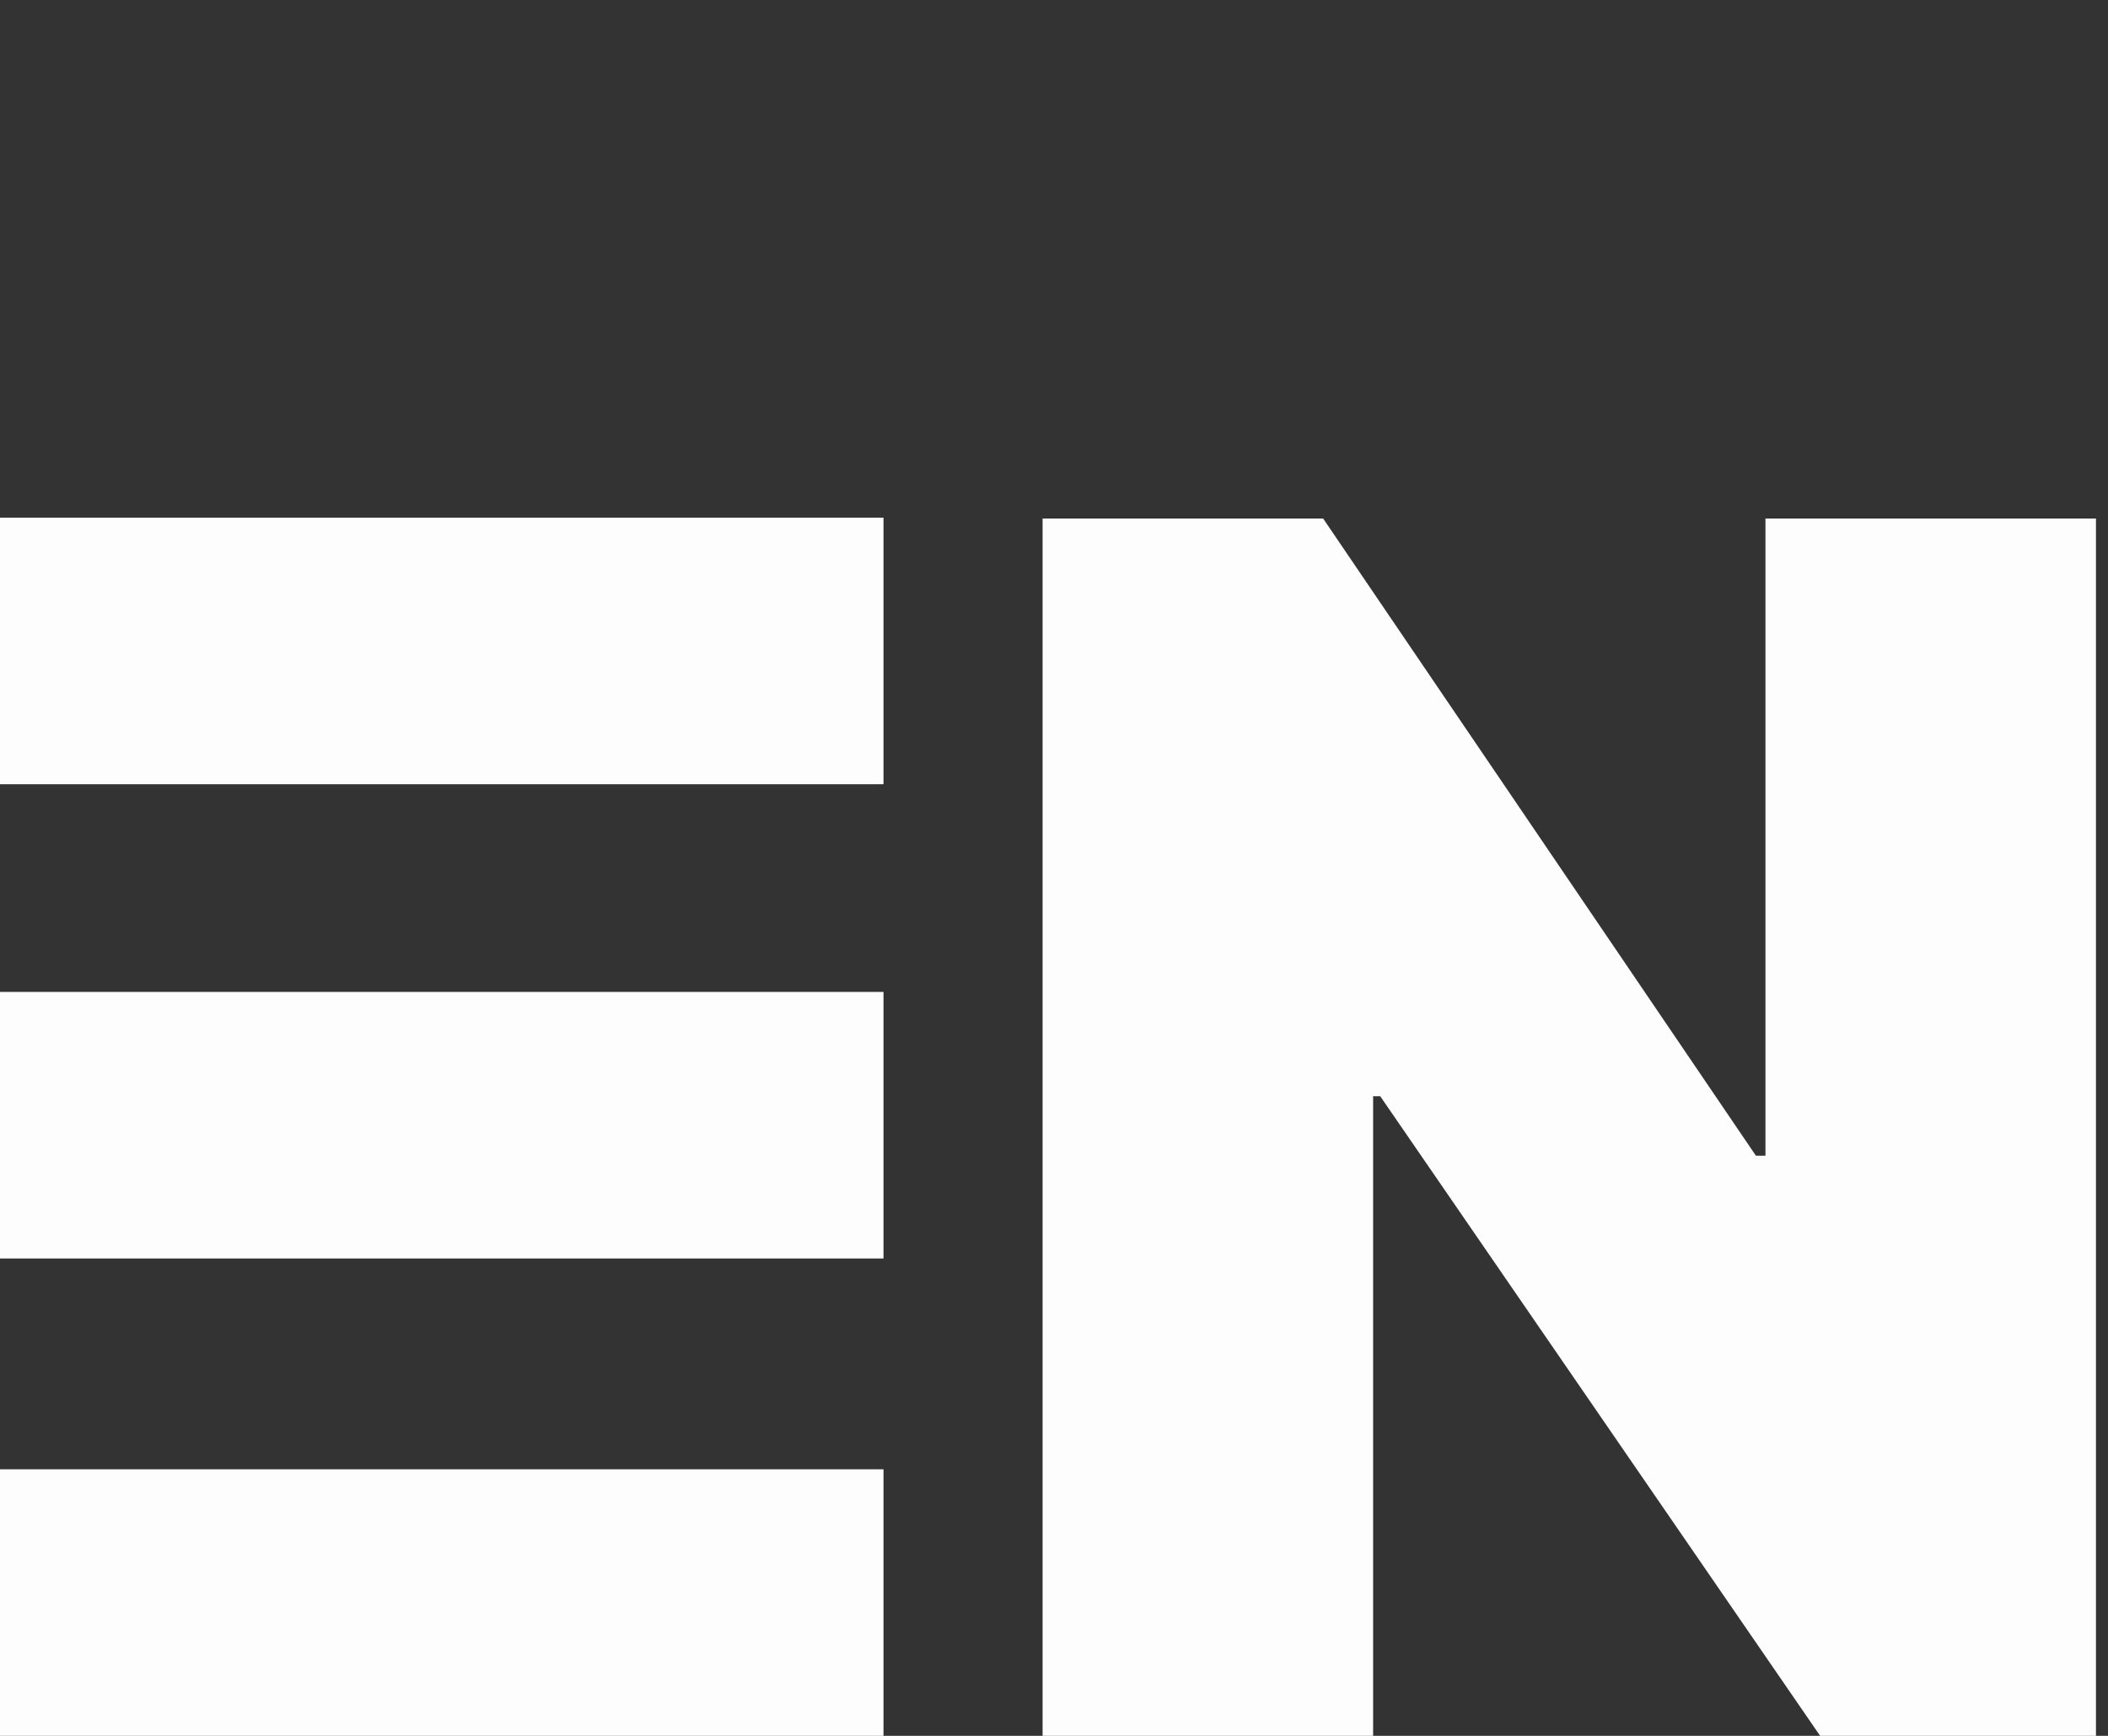 <svg width="34" height="28" viewBox="0 0 34 28" fill="none" xmlns="http://www.w3.org/2000/svg">
<rect x="0" y="0" width="34" height="28" fill="#333333" stroke="none"/>
<path d="M33.806 8.364V28H29.357L22.262 17.683H22.147V28H16.816V8.364H21.341L28.321 18.642H28.475V8.364H33.806Z" fill="#FDFDFE"/>
<path d="M0 23.7H14.25V28H0V23.7Z" fill="#FDFDFE"/>
<path d="M0 16H14.25V20.3H0V16Z" fill="#FDFDFE"/>
<path d="M0 8.35H14.25V12.65H0V8.35Z" fill="#FDFDFE"/>
</svg>
